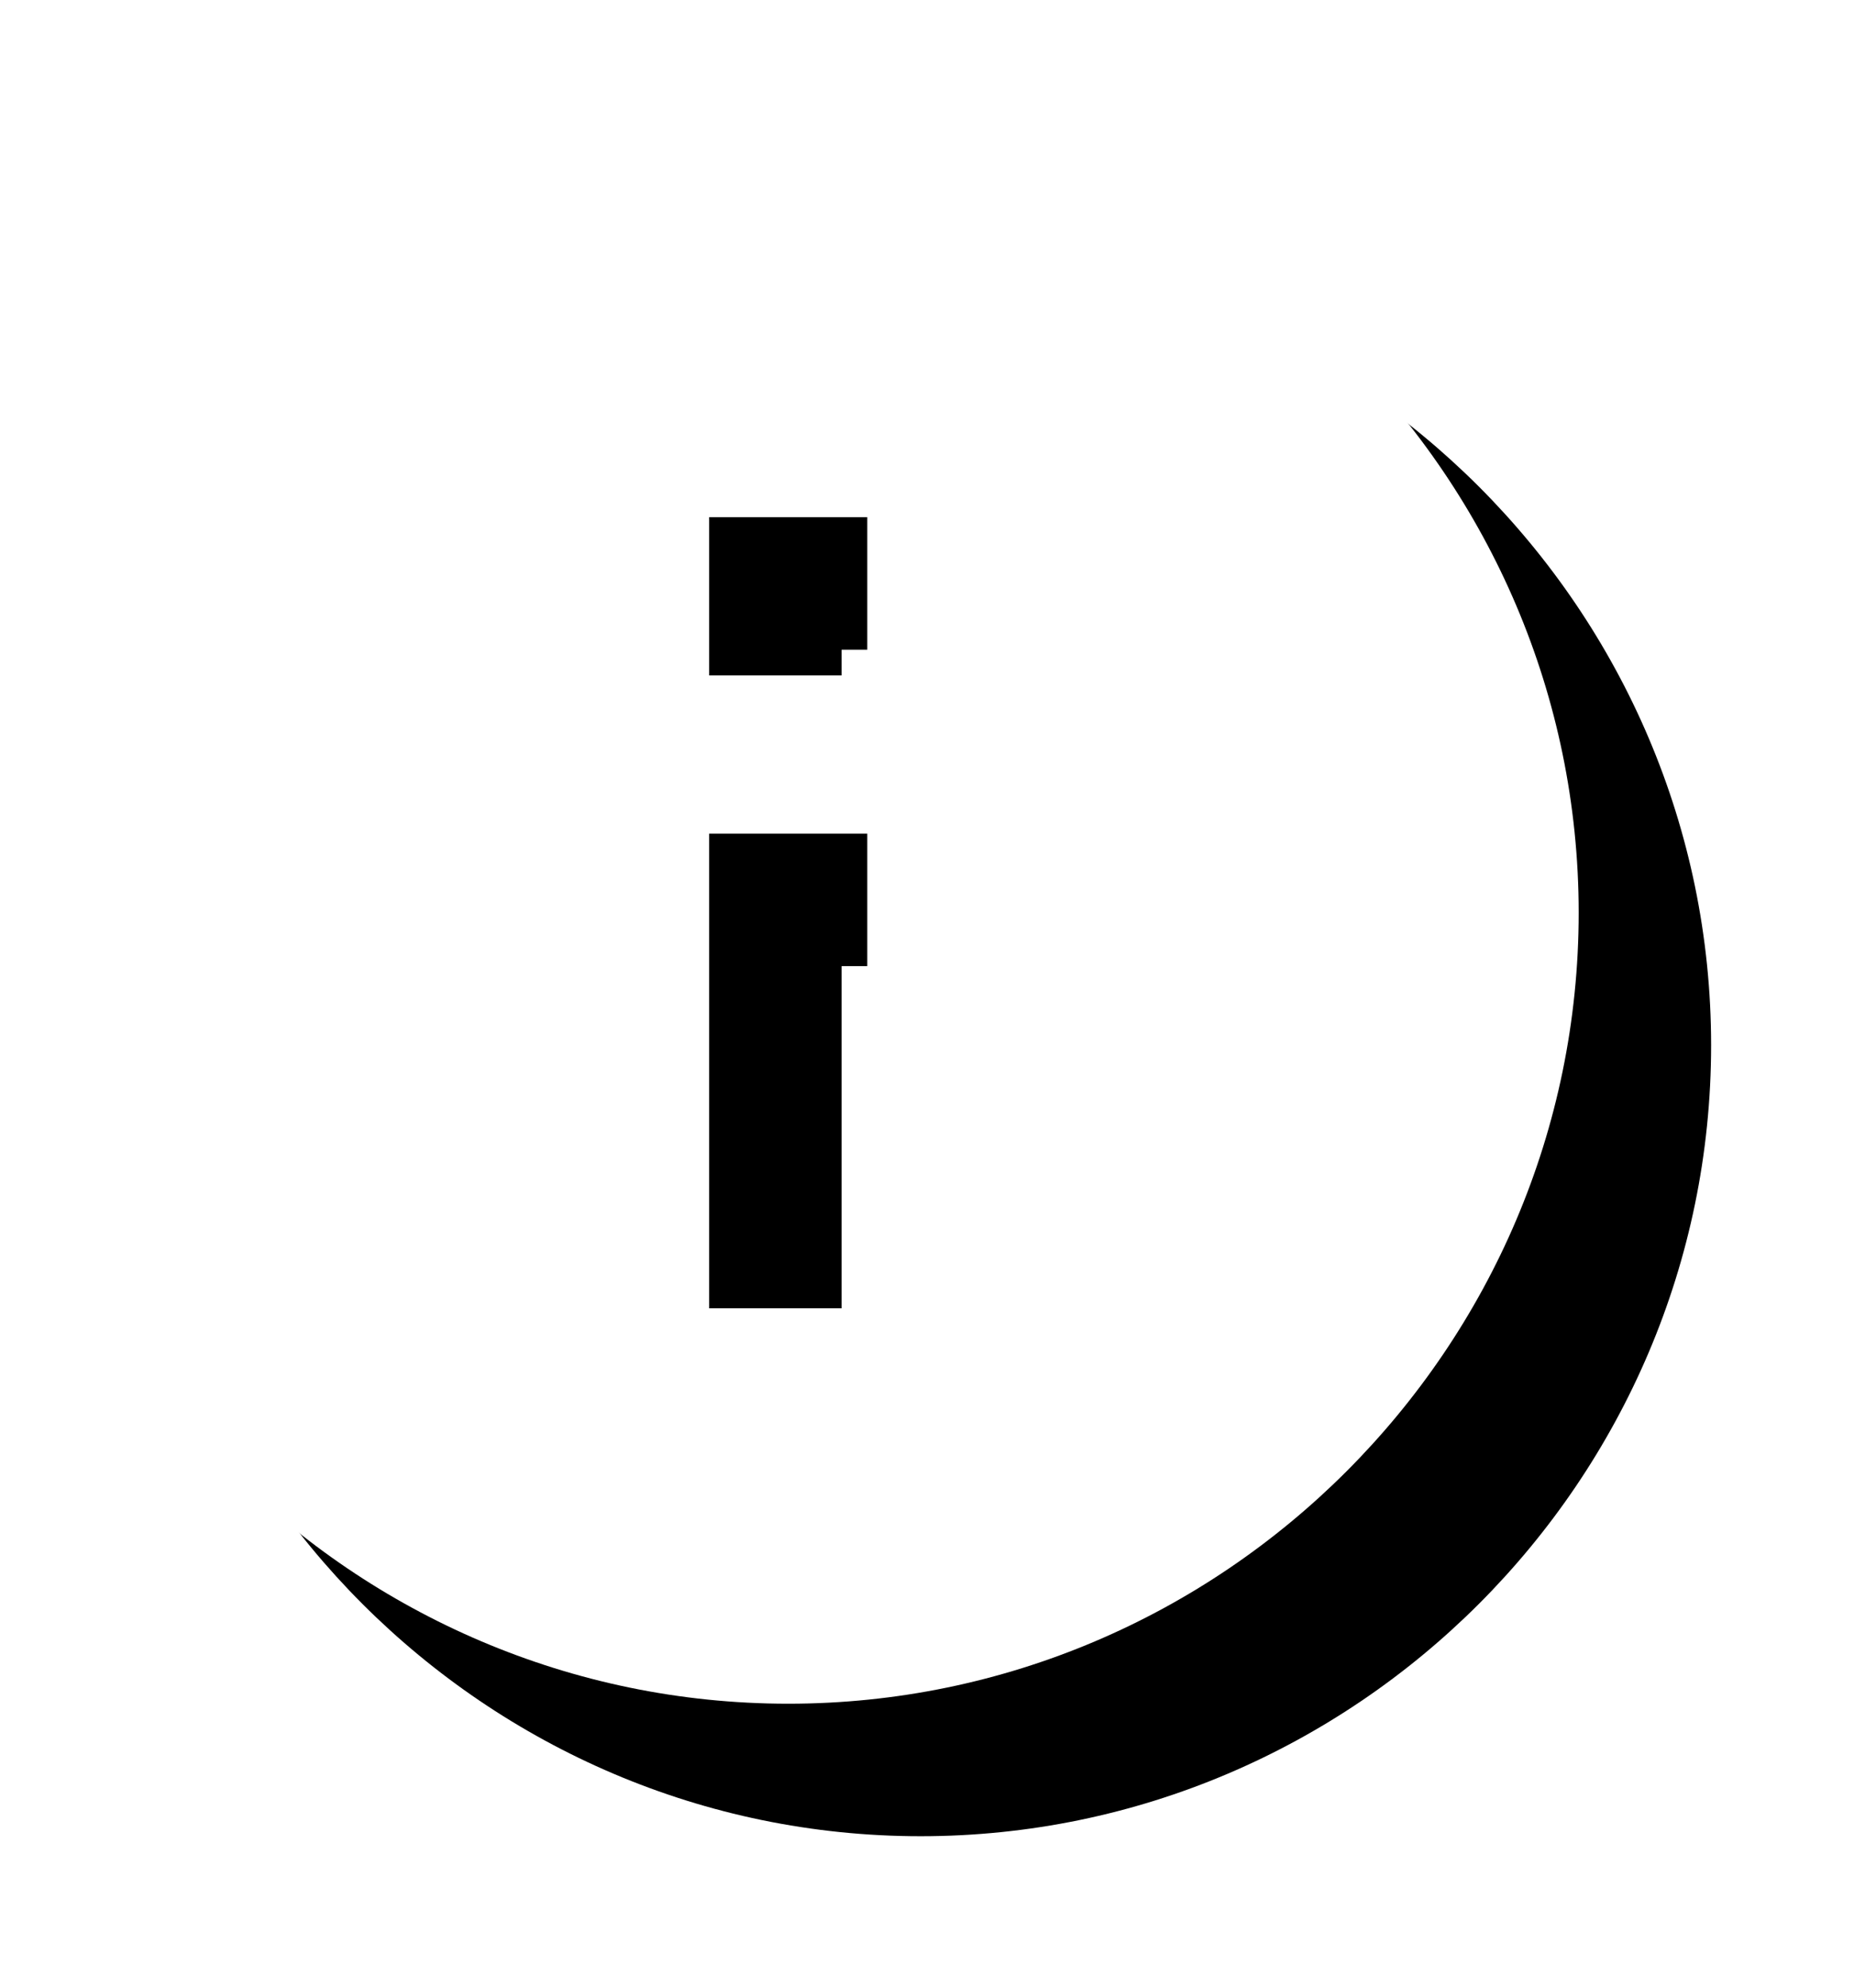 <?xml version="1.0" encoding="UTF-8"?>
<svg width="14px" height="15px" viewBox="0 0 14 15" version="1.1" xmlns="http://www.w3.org/2000/svg" xmlns:xlink="http://www.w3.org/1999/xlink">
    <!-- Generator: Sketch 62 (91390) - https://sketch.com -->
    <title>信息</title>
    <desc>Created with Sketch.</desc>
    <defs>
        <path d="M8.549,6.097 L7.355,6.097 L7.355,4.903 L8.549,4.903 L8.549,6.097 Z M8.549,10.873 L7.355,10.873 L7.355,7.291 L8.549,7.291 L8.549,10.873 Z M7.952,1.919 C4.669,1.919 1.983,4.605 1.983,7.888 C1.983,11.171 4.669,13.857 7.952,13.857 C11.235,13.857 13.921,11.171 13.921,7.888 C13.921,4.605 11.235,1.919 7.952,1.919 Z" id="path-1"></path>
        <filter x="-8.4%" y="-8.4%" width="133.5%" height="133.5%" filterUnits="objectBoundingBox" id="filter-2">
            <feOffset dx="1" dy="1" in="SourceAlpha" result="shadowOffsetOuter1"></feOffset>
            <feGaussianBlur stdDeviation="0.5" in="shadowOffsetOuter1" result="shadowBlurOuter1"></feGaussianBlur>
            <feColorMatrix values="0 0 0 0 0   0 0 0 0 0   0 0 0 0 0  0 0 0 1 0" type="matrix" in="shadowBlurOuter1"></feColorMatrix>
        </filter>
    </defs>
    <g id="控件" stroke="none" stroke-width="1" fill="none" fill-rule="evenodd">
        <g id="卡片-大" transform="translate(-15, -384)" fill-rule="nonzero">
            <g id="信息" transform="translate(13, 383)">
                <rect id="矩形" fill="#000000" opacity="0" x="0" y="0" width="16" height="16"></rect>
                <g id="形状">
                    <use fill="black" fill-opacity="1" filter="url(#filter-2)" xlink:href="#path-1"></use>
                    <use fill="#FFFFFF" xlink:href="#path-1"></use>
                </g>
            </g>
        </g>
    </g>
</svg>